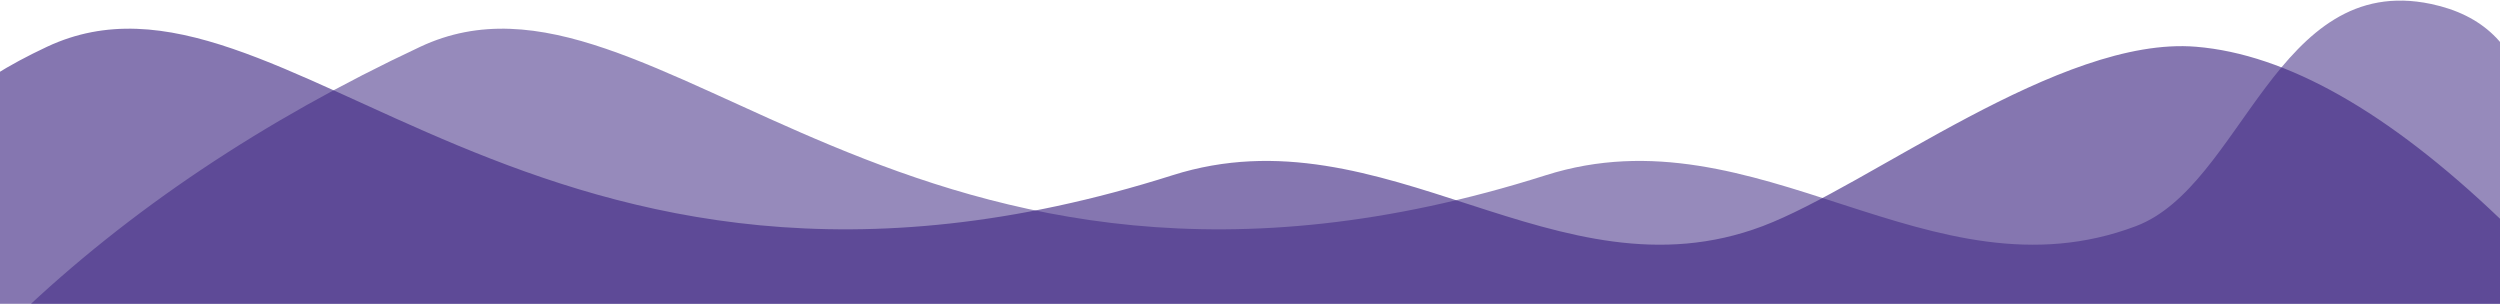 <?xml version="1.0" encoding="UTF-8"?>
<svg width="1440px" height="175px" viewBox="0 0 1440 175" version="1.1" xmlns="http://www.w3.org/2000/svg" xmlns:xlink="http://www.w3.org/1999/xlink">
    <!-- Generator: sketchtool 52.3 (67297) - http://www.bohemiancoding.com/sketch -->
    <title>AED826AE-346D-4050-BEC0-4E3DC9F2043C</title>
    <desc>Created with sketchtool.</desc>
    <g id="Page-1" stroke="none" stroke-width="1" fill="none" fill-rule="evenodd">
        <g id="Login-(Blue-mode)" transform="translate(0, -724)" fill="#3D2681" fill-rule="nonzero">
            <g id="Login-page" transform="translate(-49, -854)">
                <g id="Wave" transform="translate(0, 1578)">
                    <path d="M692.179,-632.445 C753.073,-568.601 804.763,-491.362 847.25,-400.728 C910.981,-264.777 656.241,-121.051 773.241,247.547 C811.974,369.57 699.148,468.83 743.907,587.417 C767.095,648.851 890.636,668.237 871.907,757.414 C859.422,816.865 801.846,830.117 699.179,797.168 L699.179,-457.558 L692.179,-632.445 Z" id="Path-1" opacity="0.538" transform="translate(783.006, 91.173) rotate(270) translate(-783.006, -91.173) "></path>
                    <path d="M813.636,-572.934 C877.367,-436.983 622.627,-293.257 739.627,75.341 C778.359,197.364 665.533,296.624 710.293,415.212 C733.48,476.645 820.111,586.735 813.636,664.903 C809.32,717.015 776.296,775.368 714.565,839.962 L665.565,839.962 L665.565,-600.038 C721.792,-672.602 771.149,-663.568 813.636,-572.934 Z" id="Path-2" opacity="0.627" transform="translate(744.801, 95.763) rotate(270) translate(-744.801, -95.763) "></path>
                </g>
            </g>
        </g>
    </g>
</svg>